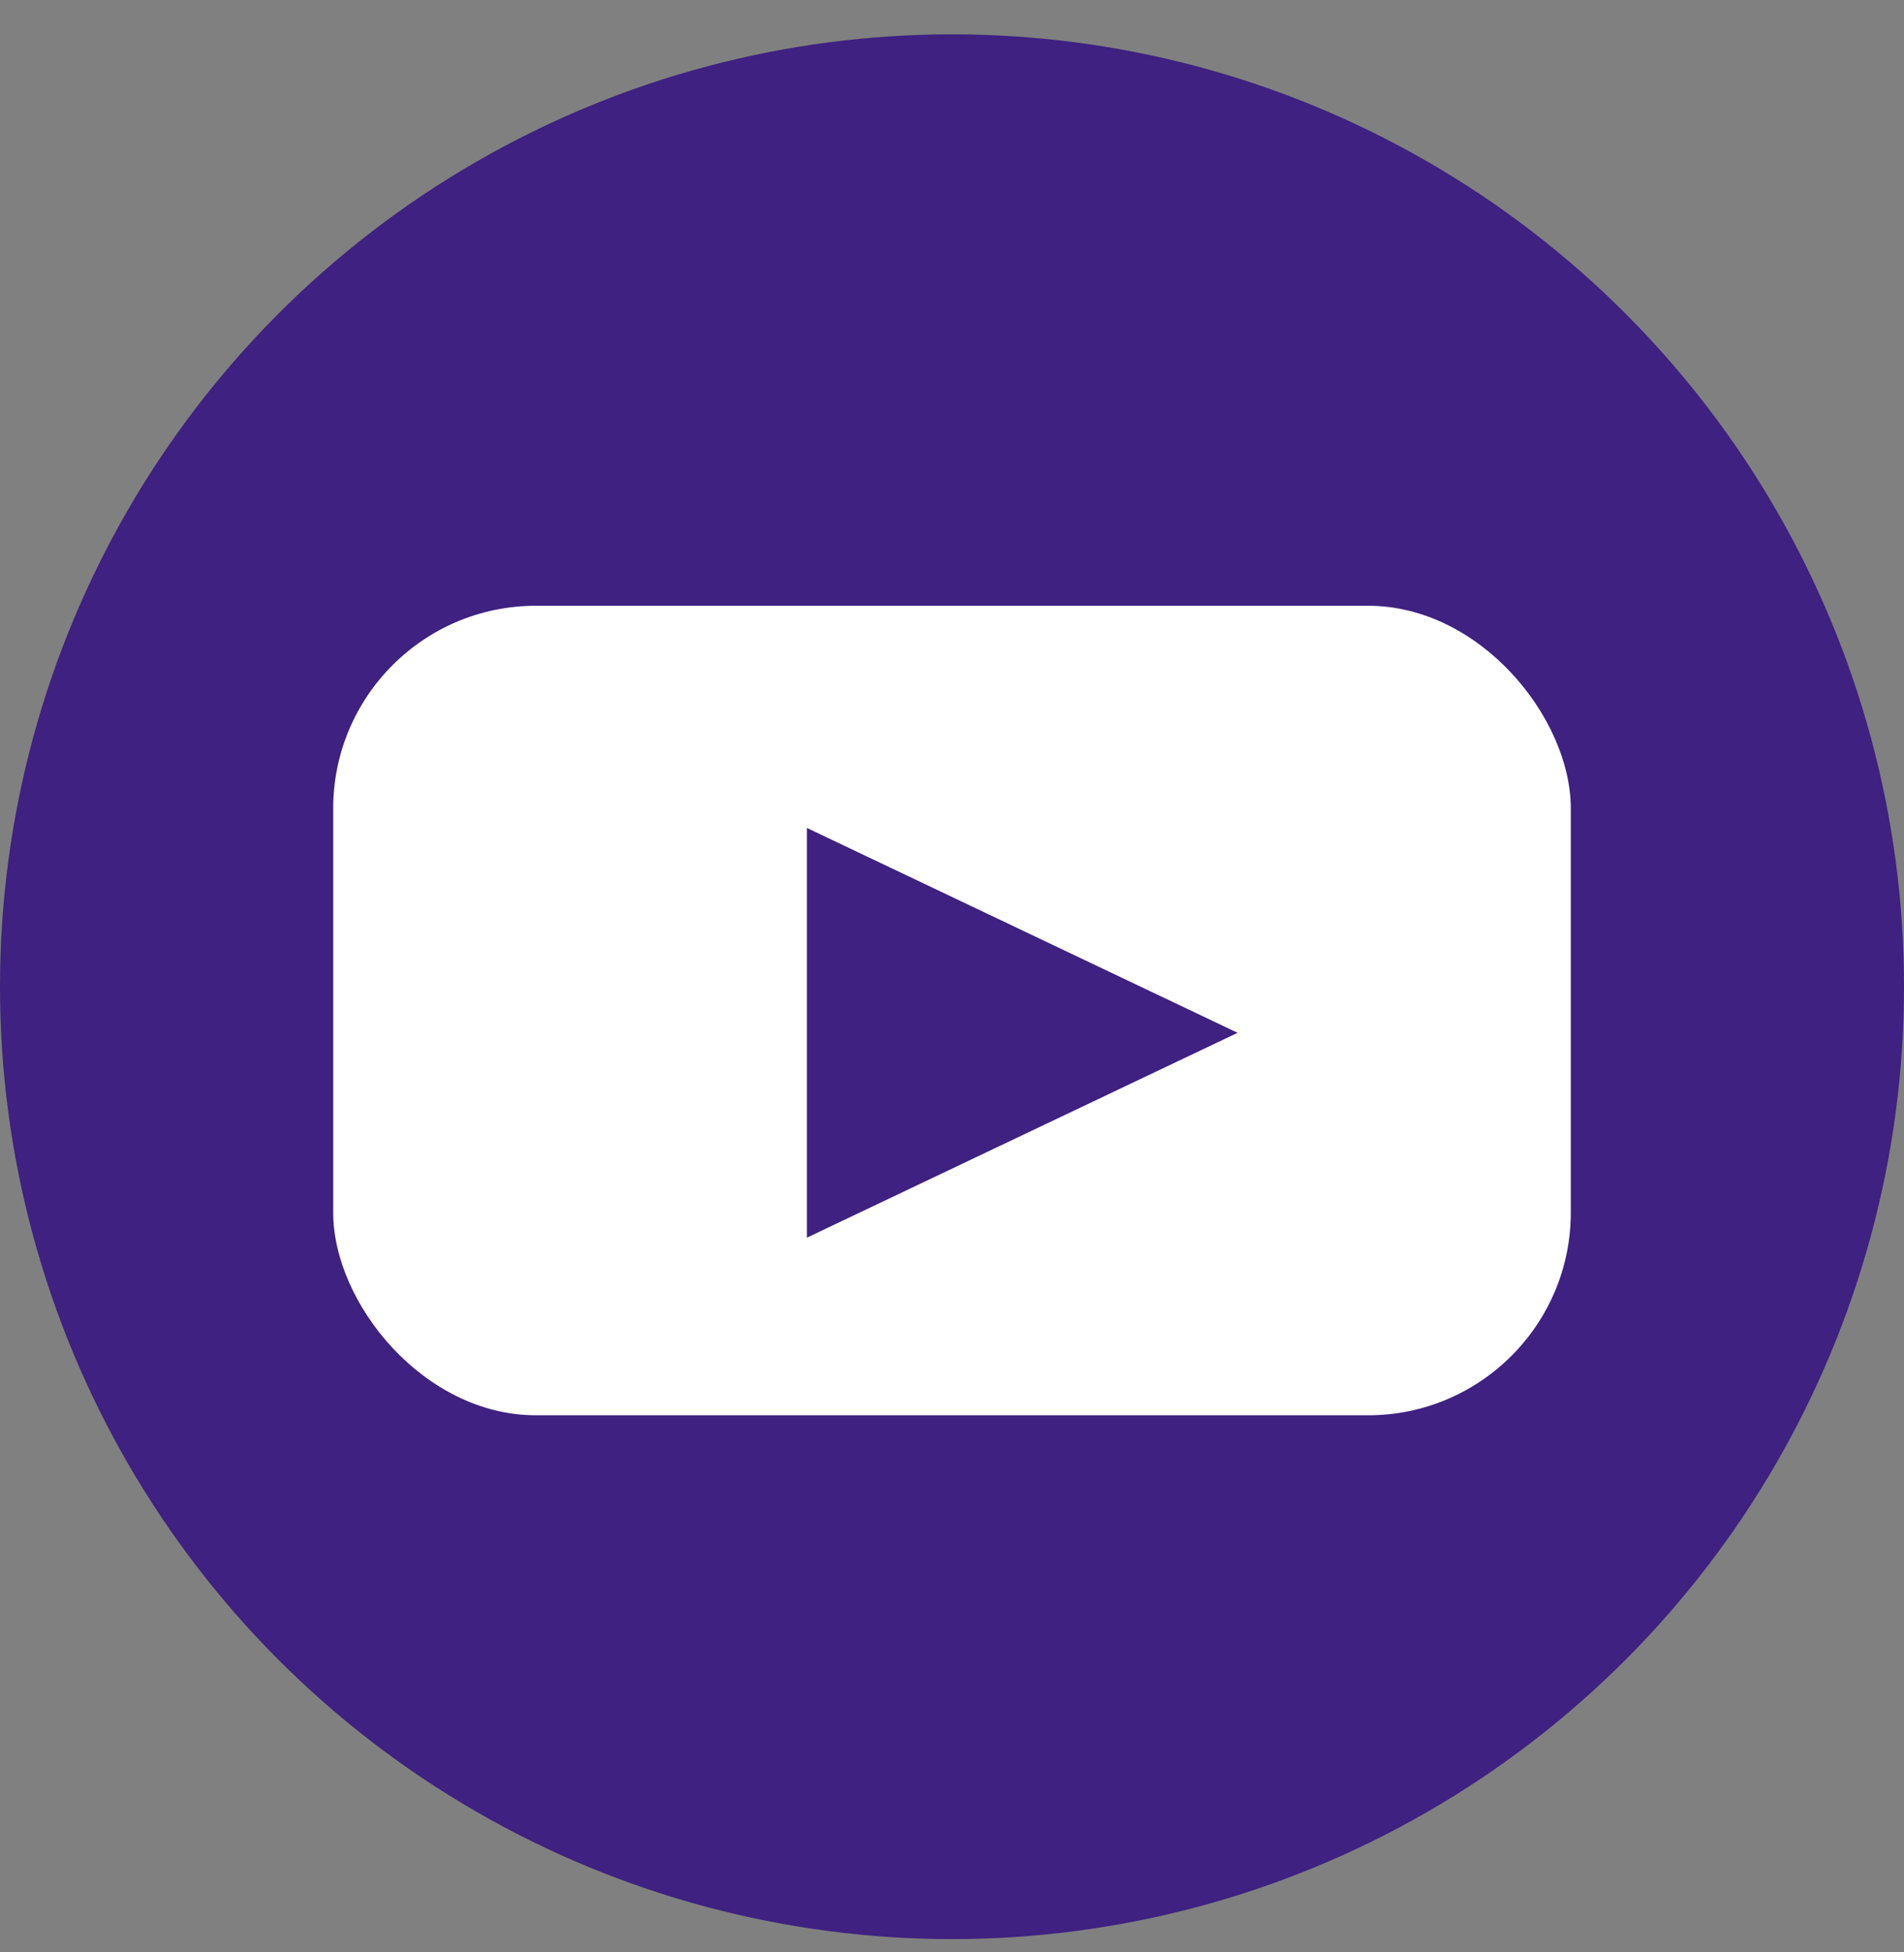 <svg width="40" height="41" viewBox="0 0 40 41" fill="none" xmlns="http://www.w3.org/2000/svg">
<rect x="0" y="0" width="40" height="41" fill="#808080" stroke="none"/>
<circle cx="20" cy="20.721" r="20" fill="#3E2180"/>
<rect x="7" y="12.721" width="26" height="17" rx="4.258" fill="white"/>
<path d="M26 21.689L16.952 25.991V17.387L26 21.689Z" fill="#3E2180"/>
</svg>
